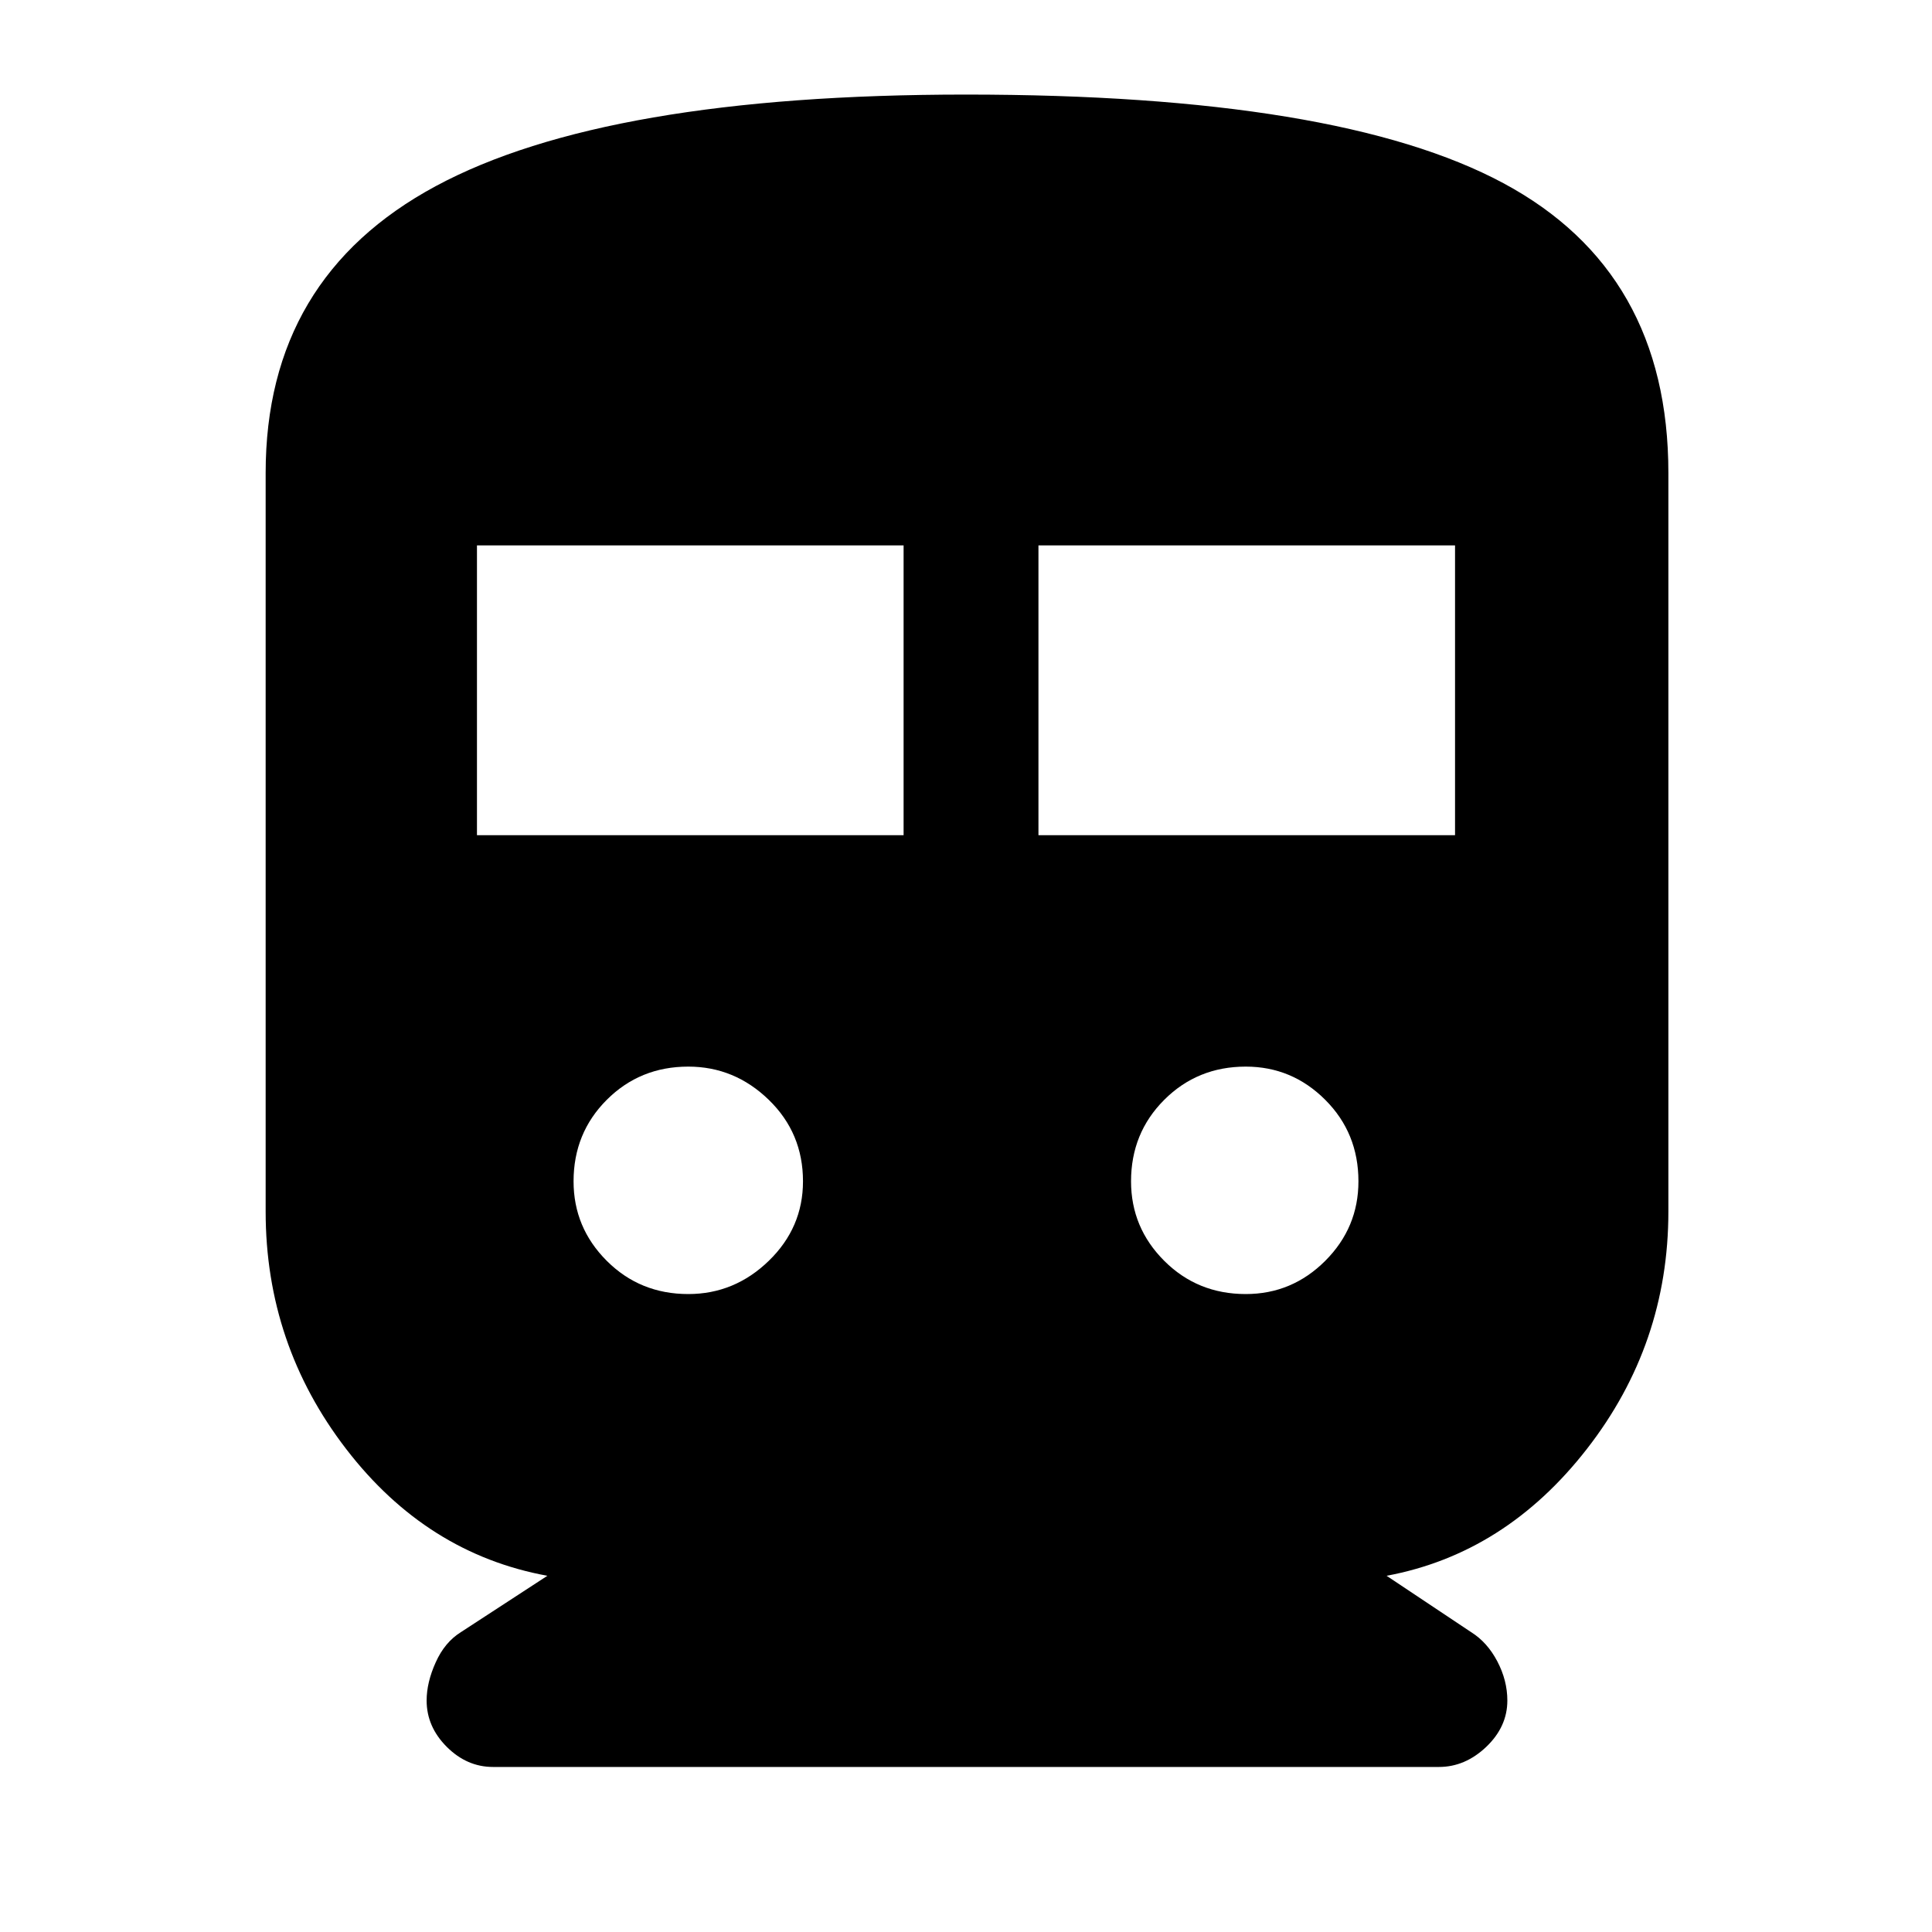 <svg xmlns="http://www.w3.org/2000/svg" height="40" width="40"><path d="M10.208 36.583Q9.667 36.583 9.25 36.167Q8.833 35.75 8.833 35.208Q8.833 34.833 9.021 34.417Q9.208 34 9.542 33.792L11.333 32.625Q8.833 32.167 7.167 30Q5.5 27.833 5.5 25.083V9.792Q5.5 5.75 9.021 3.854Q12.542 1.958 20 1.958Q27.708 1.958 31.125 3.792Q34.542 5.625 34.542 9.792V25.083Q34.542 27.833 32.854 30Q31.167 32.167 28.708 32.625L30.458 33.792Q30.792 34 31 34.396Q31.208 34.792 31.208 35.208Q31.208 35.75 30.771 36.167Q30.333 36.583 29.792 36.583ZM9.875 17.292H18.708V11.292H9.875ZM21.5 17.292H30.125V11.292H21.5ZM14.25 26.792Q15.208 26.792 15.917 26.104Q16.625 25.417 16.625 24.458Q16.625 23.458 15.917 22.771Q15.208 22.083 14.25 22.083Q13.25 22.083 12.562 22.771Q11.875 23.458 11.875 24.458Q11.875 25.417 12.562 26.104Q13.25 26.792 14.25 26.792ZM25.792 26.792Q26.75 26.792 27.438 26.104Q28.125 25.417 28.125 24.458Q28.125 23.458 27.438 22.771Q26.75 22.083 25.792 22.083Q24.792 22.083 24.104 22.771Q23.417 23.458 23.417 24.458Q23.417 25.417 24.104 26.104Q24.792 26.792 25.792 26.792Z"/></svg>